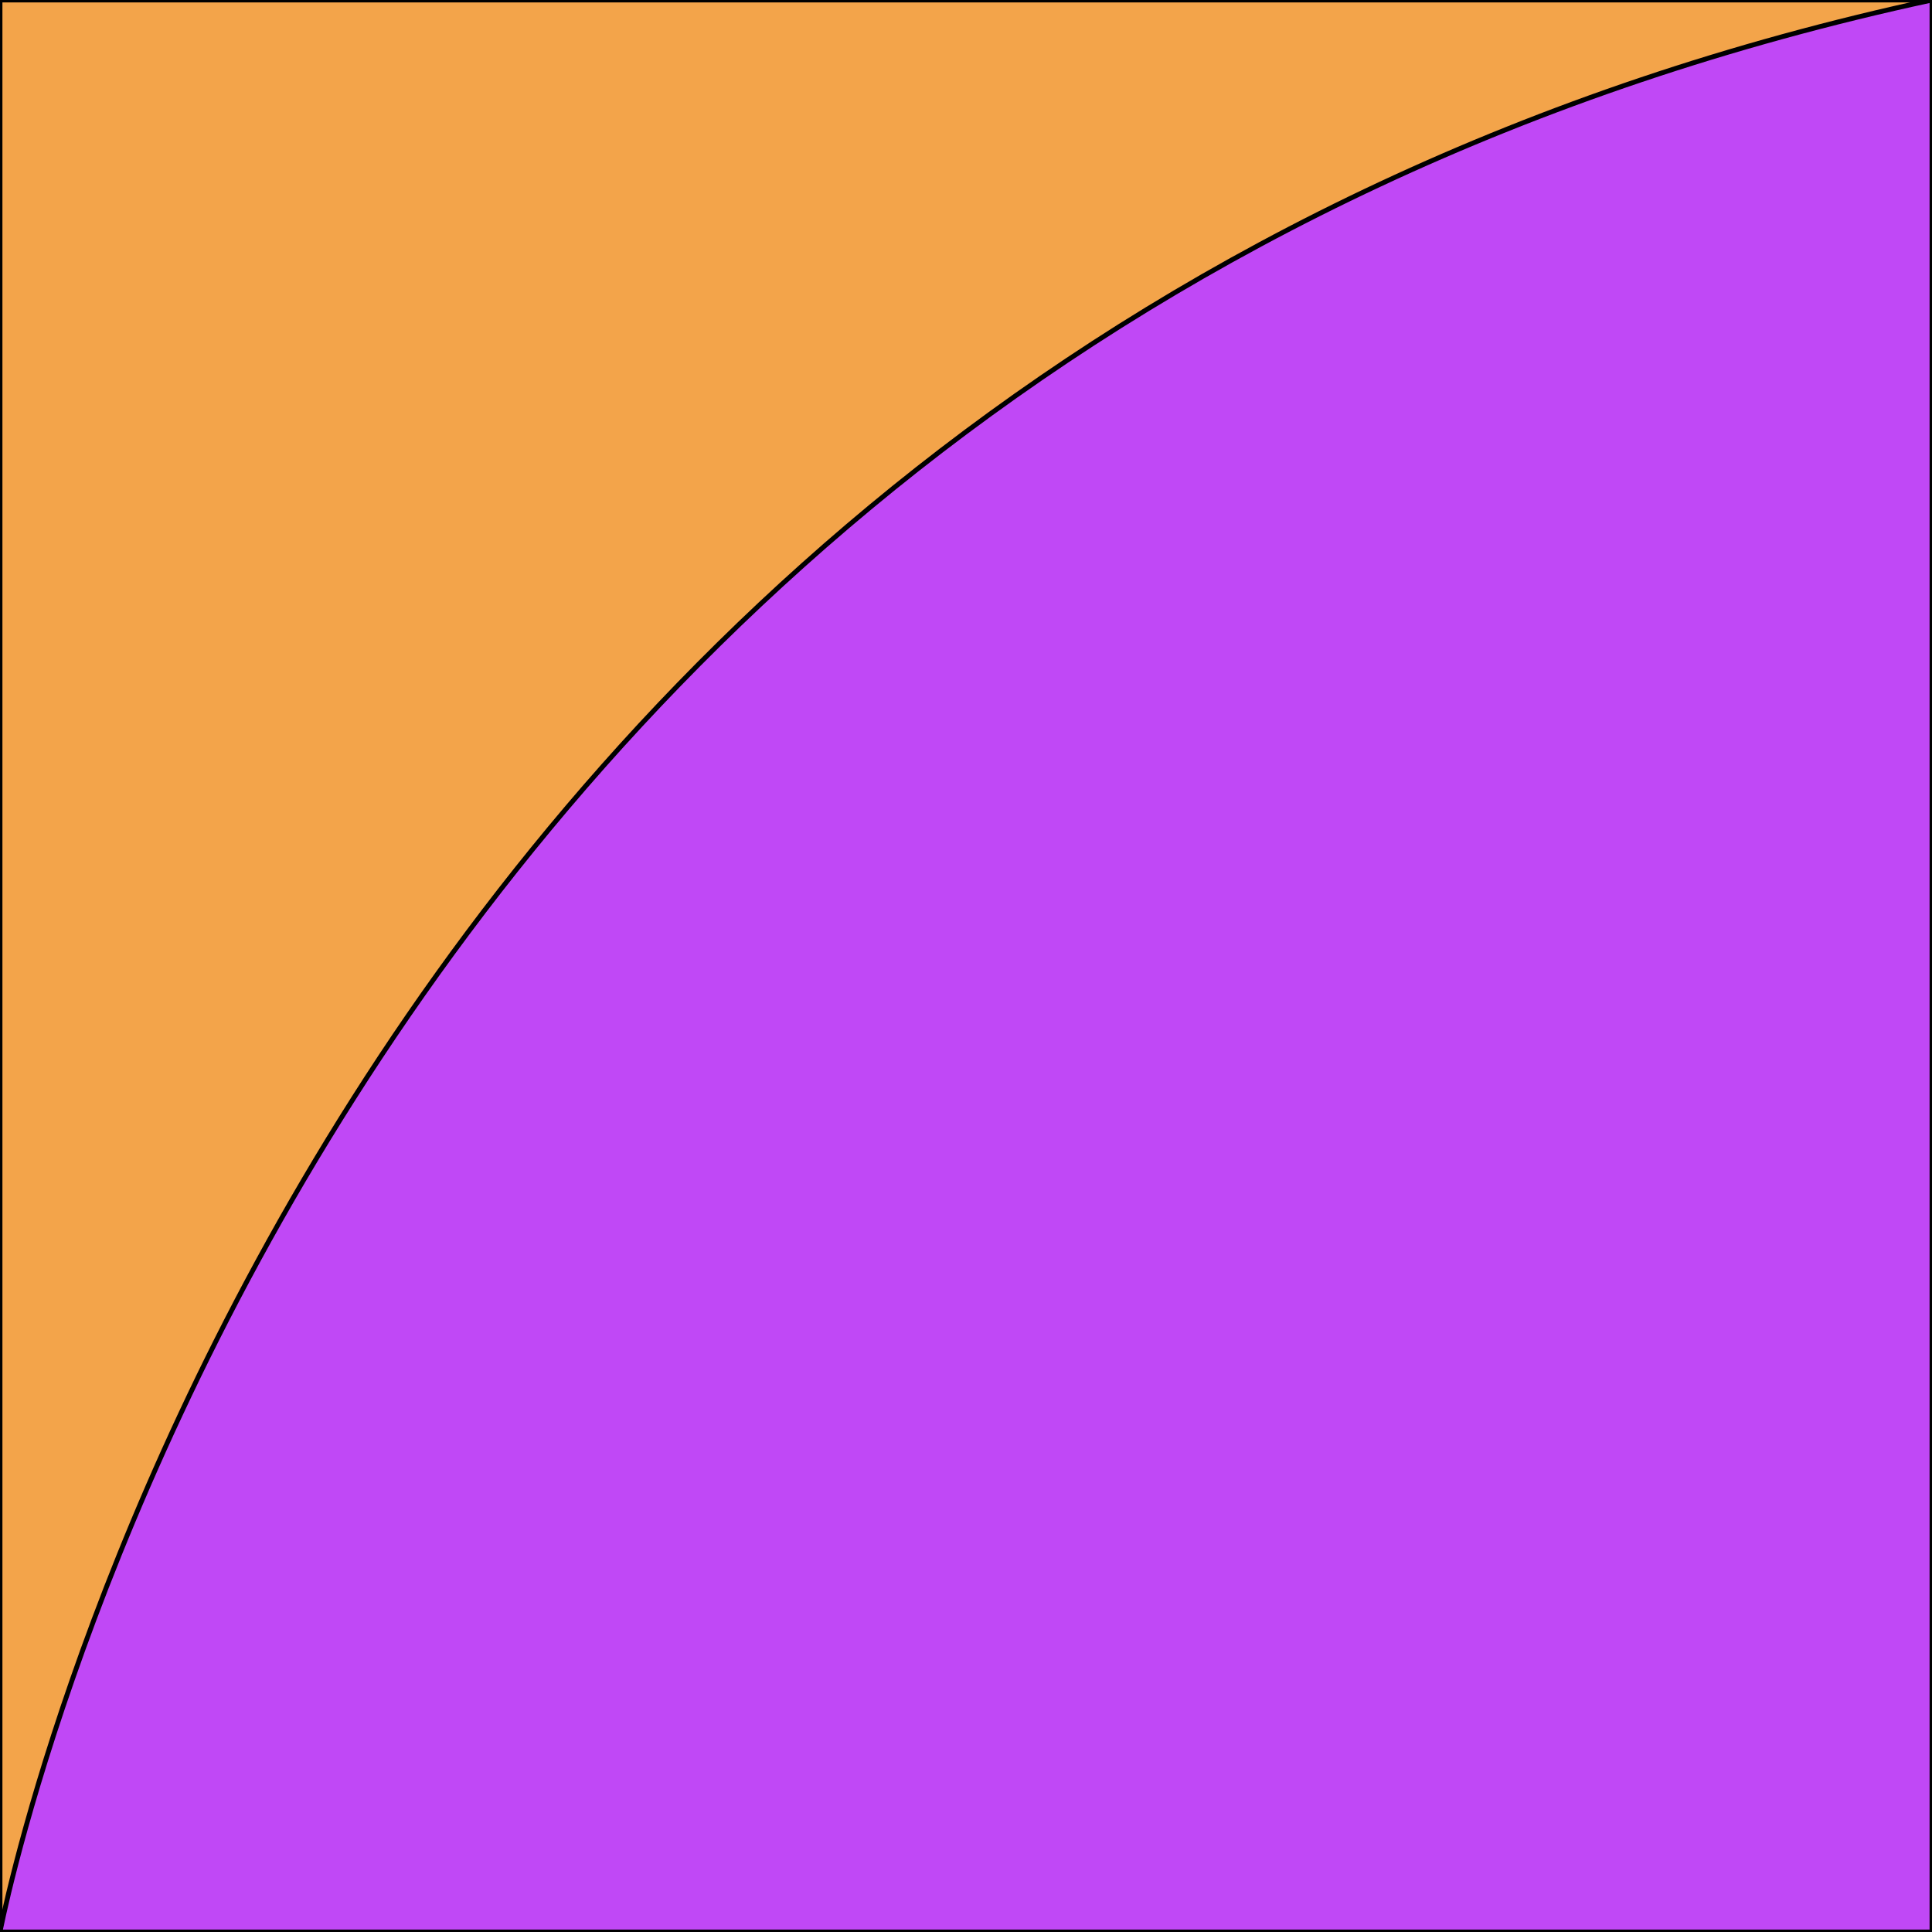 <svg xmlns="http://www.w3.org/2000/svg" viewBox="0 0 283.5 283.5"><rect width="283.5" height="283.46" fill="#f3a44a" stroke="#000" stroke-linecap="round" stroke-linejoin="round" stroke-width="0.71"/><path d="M0,283.5S43.9,51.7,283.5,0V283.5Z" fill="#c048f6" stroke="#000" stroke-linecap="round" stroke-linejoin="round" stroke-width="0.71"/></svg>